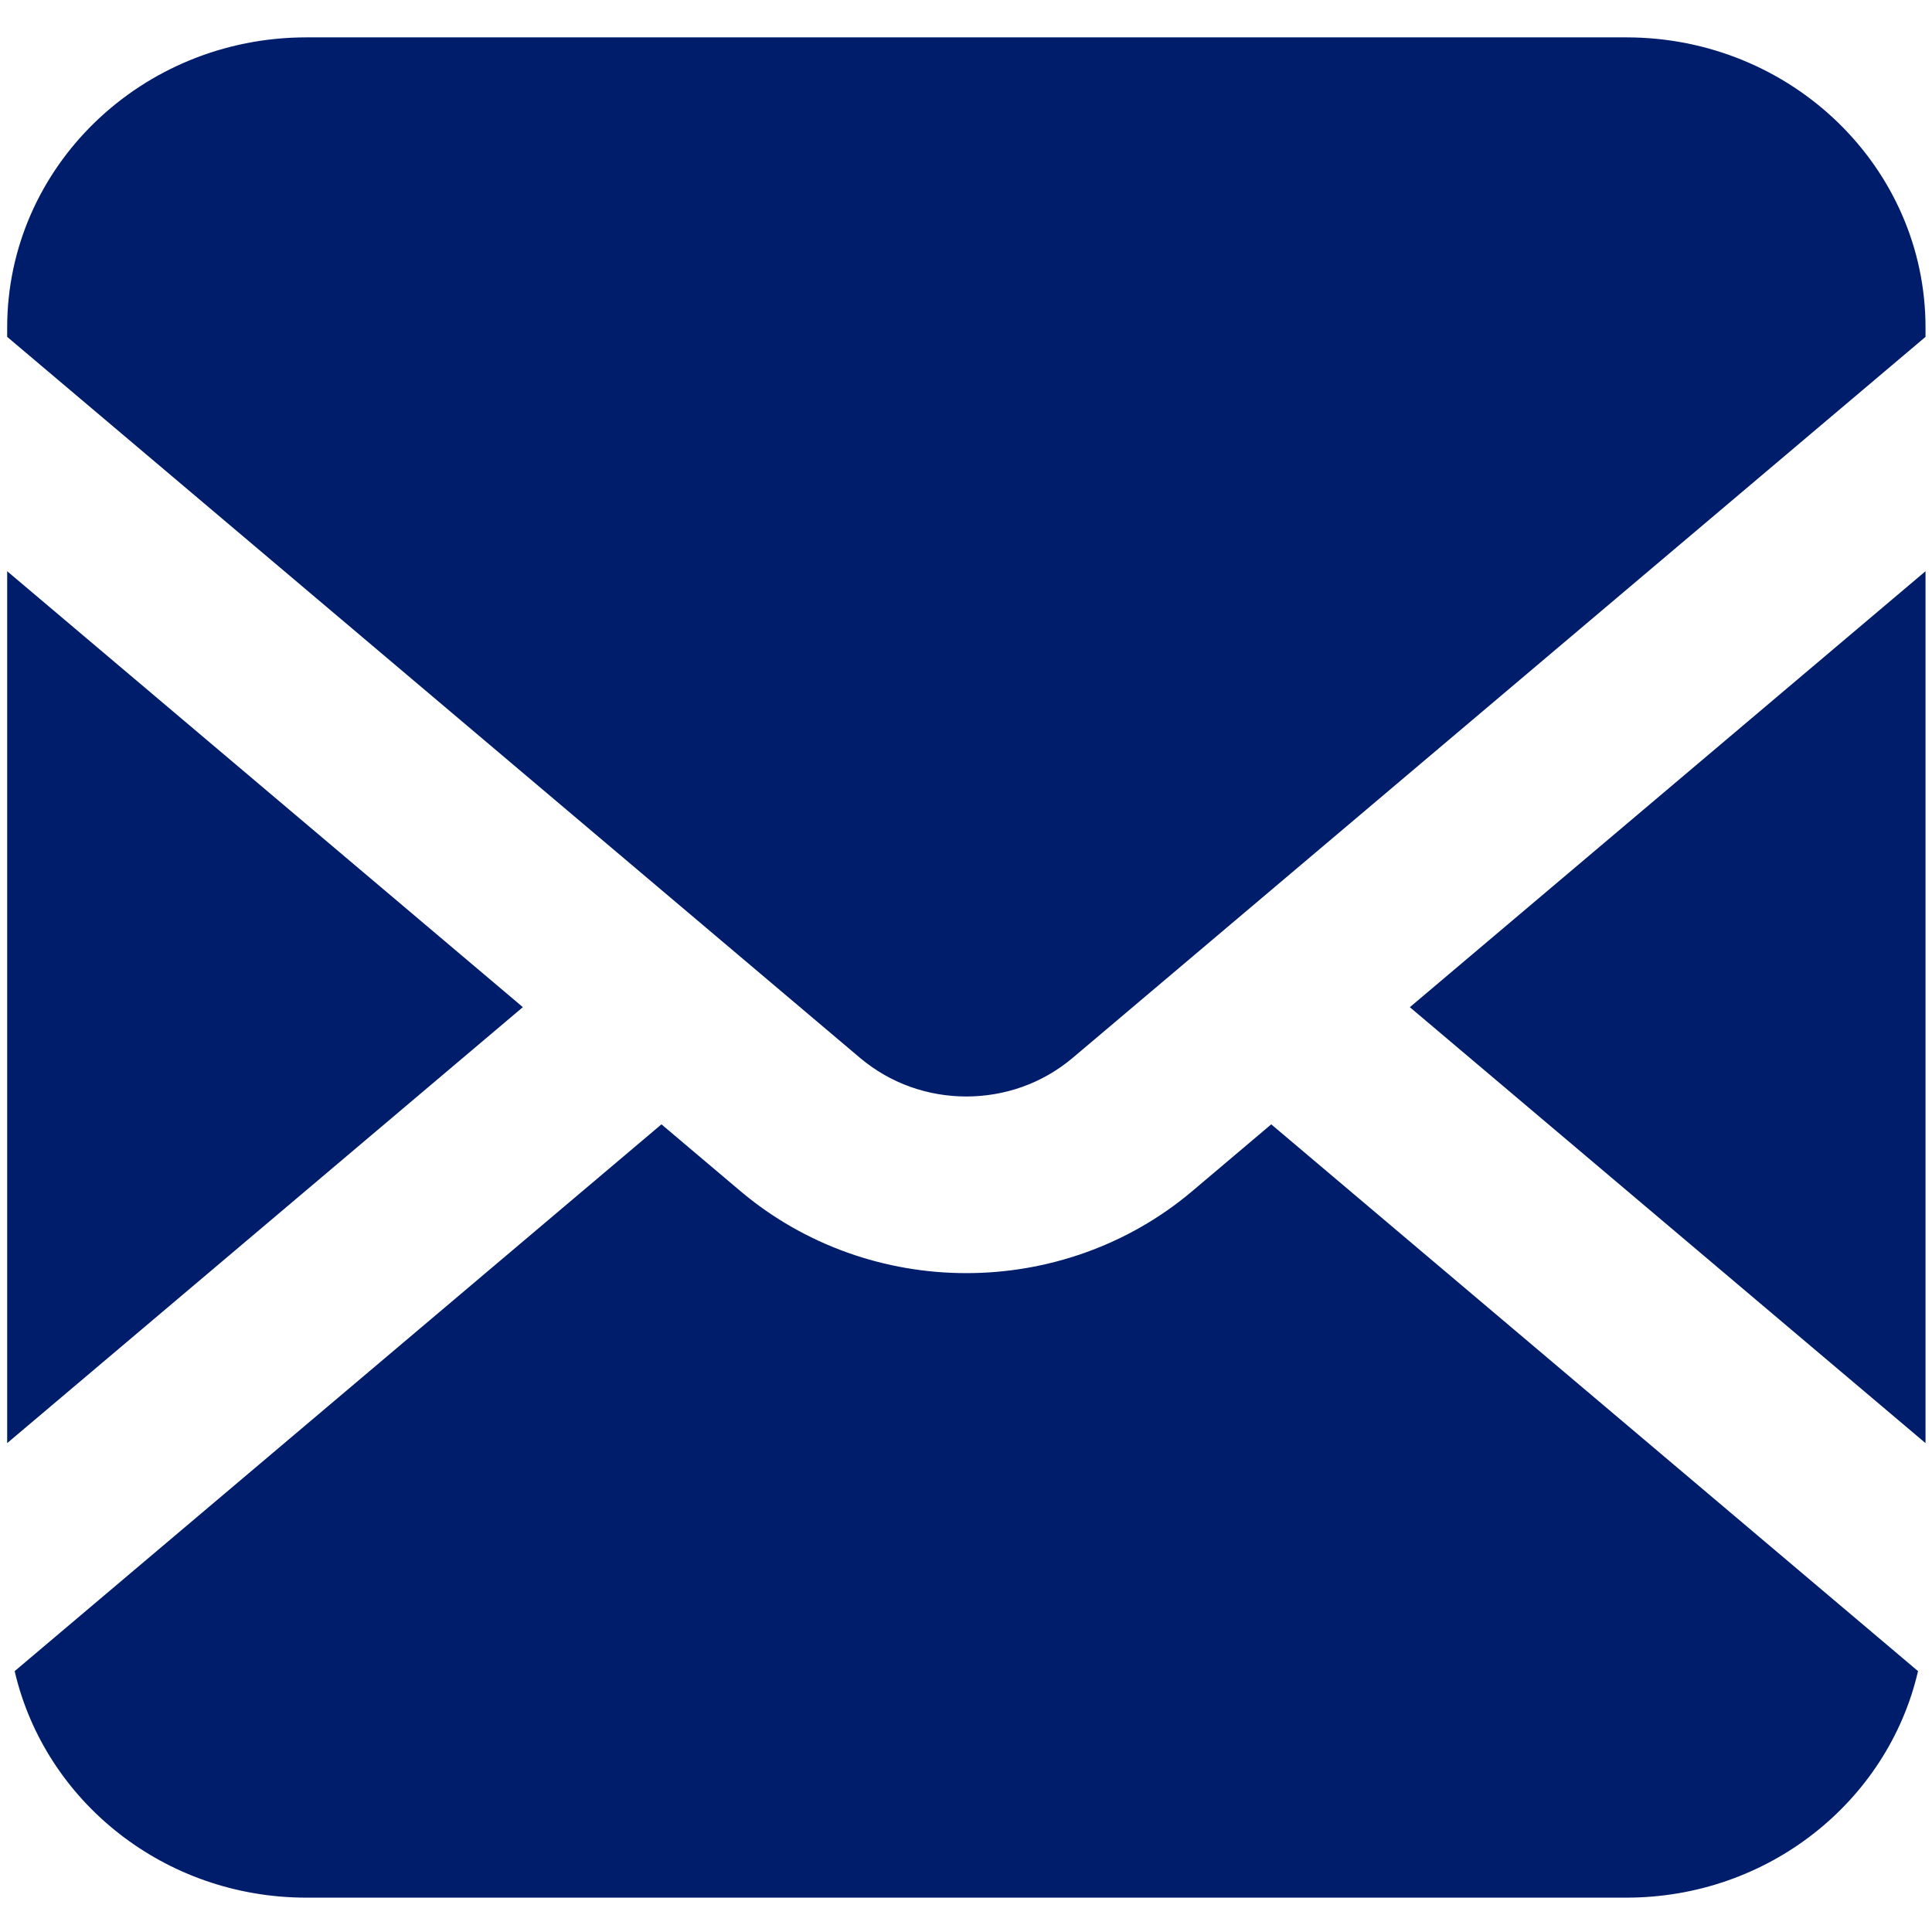 <?xml version="1.0" encoding="utf-8"?>
<svg height="120px" width="120px" version="1.1" id="_x32_" viewBox="0 0 512 512" fill="#001d6c" stroke="#001d6c" xmlns="http://www.w3.org/2000/svg">
  <defs/>
  <g id="SVGRepo_bgCarrier" stroke-width="0"/>
  <g id="SVGRepo_tracerCarrier" stroke-linecap="round" stroke-linejoin="round"/>
  <g id="SVGRepo_iconCarrier" style="" transform="matrix(0.991, 0, 0, 0.961, 2.396, 10.384)">
    <style type="text/css"> .st0{fill:#001d6c;} </style>
    <g>
      <polygon class="st0" points="512,386.058 512,147.816 375.36,266.942 "/>
      <path class="st0" d="M432.466,0H79.534C35.612,0,0,35.611,0,79.534v2.33l227.884,198.67c8.117,7.048,18.04,10.524,28.116,10.534 c10.078-0.01,20.02-3.486,28.117-10.534L512,81.864v-2.33C512,35.611,476.389,0,432.466,0z"/>
      <path class="st0" d="M316.777,318.01c-17.359,15.155-39.146,22.786-60.777,22.768c-21.63,0.019-43.398-7.621-60.776-22.768 l-20.757-18.097L2.059,450.214C10.137,485.583,41.728,512,79.534,512h352.932c37.826,0,69.398-26.417,77.476-61.786 L337.534,299.913L316.777,318.01z"/>
      <polygon class="st0" points="0,147.816 0,386.058 136.642,266.932 "/>
    </g>
  </g>
</svg>